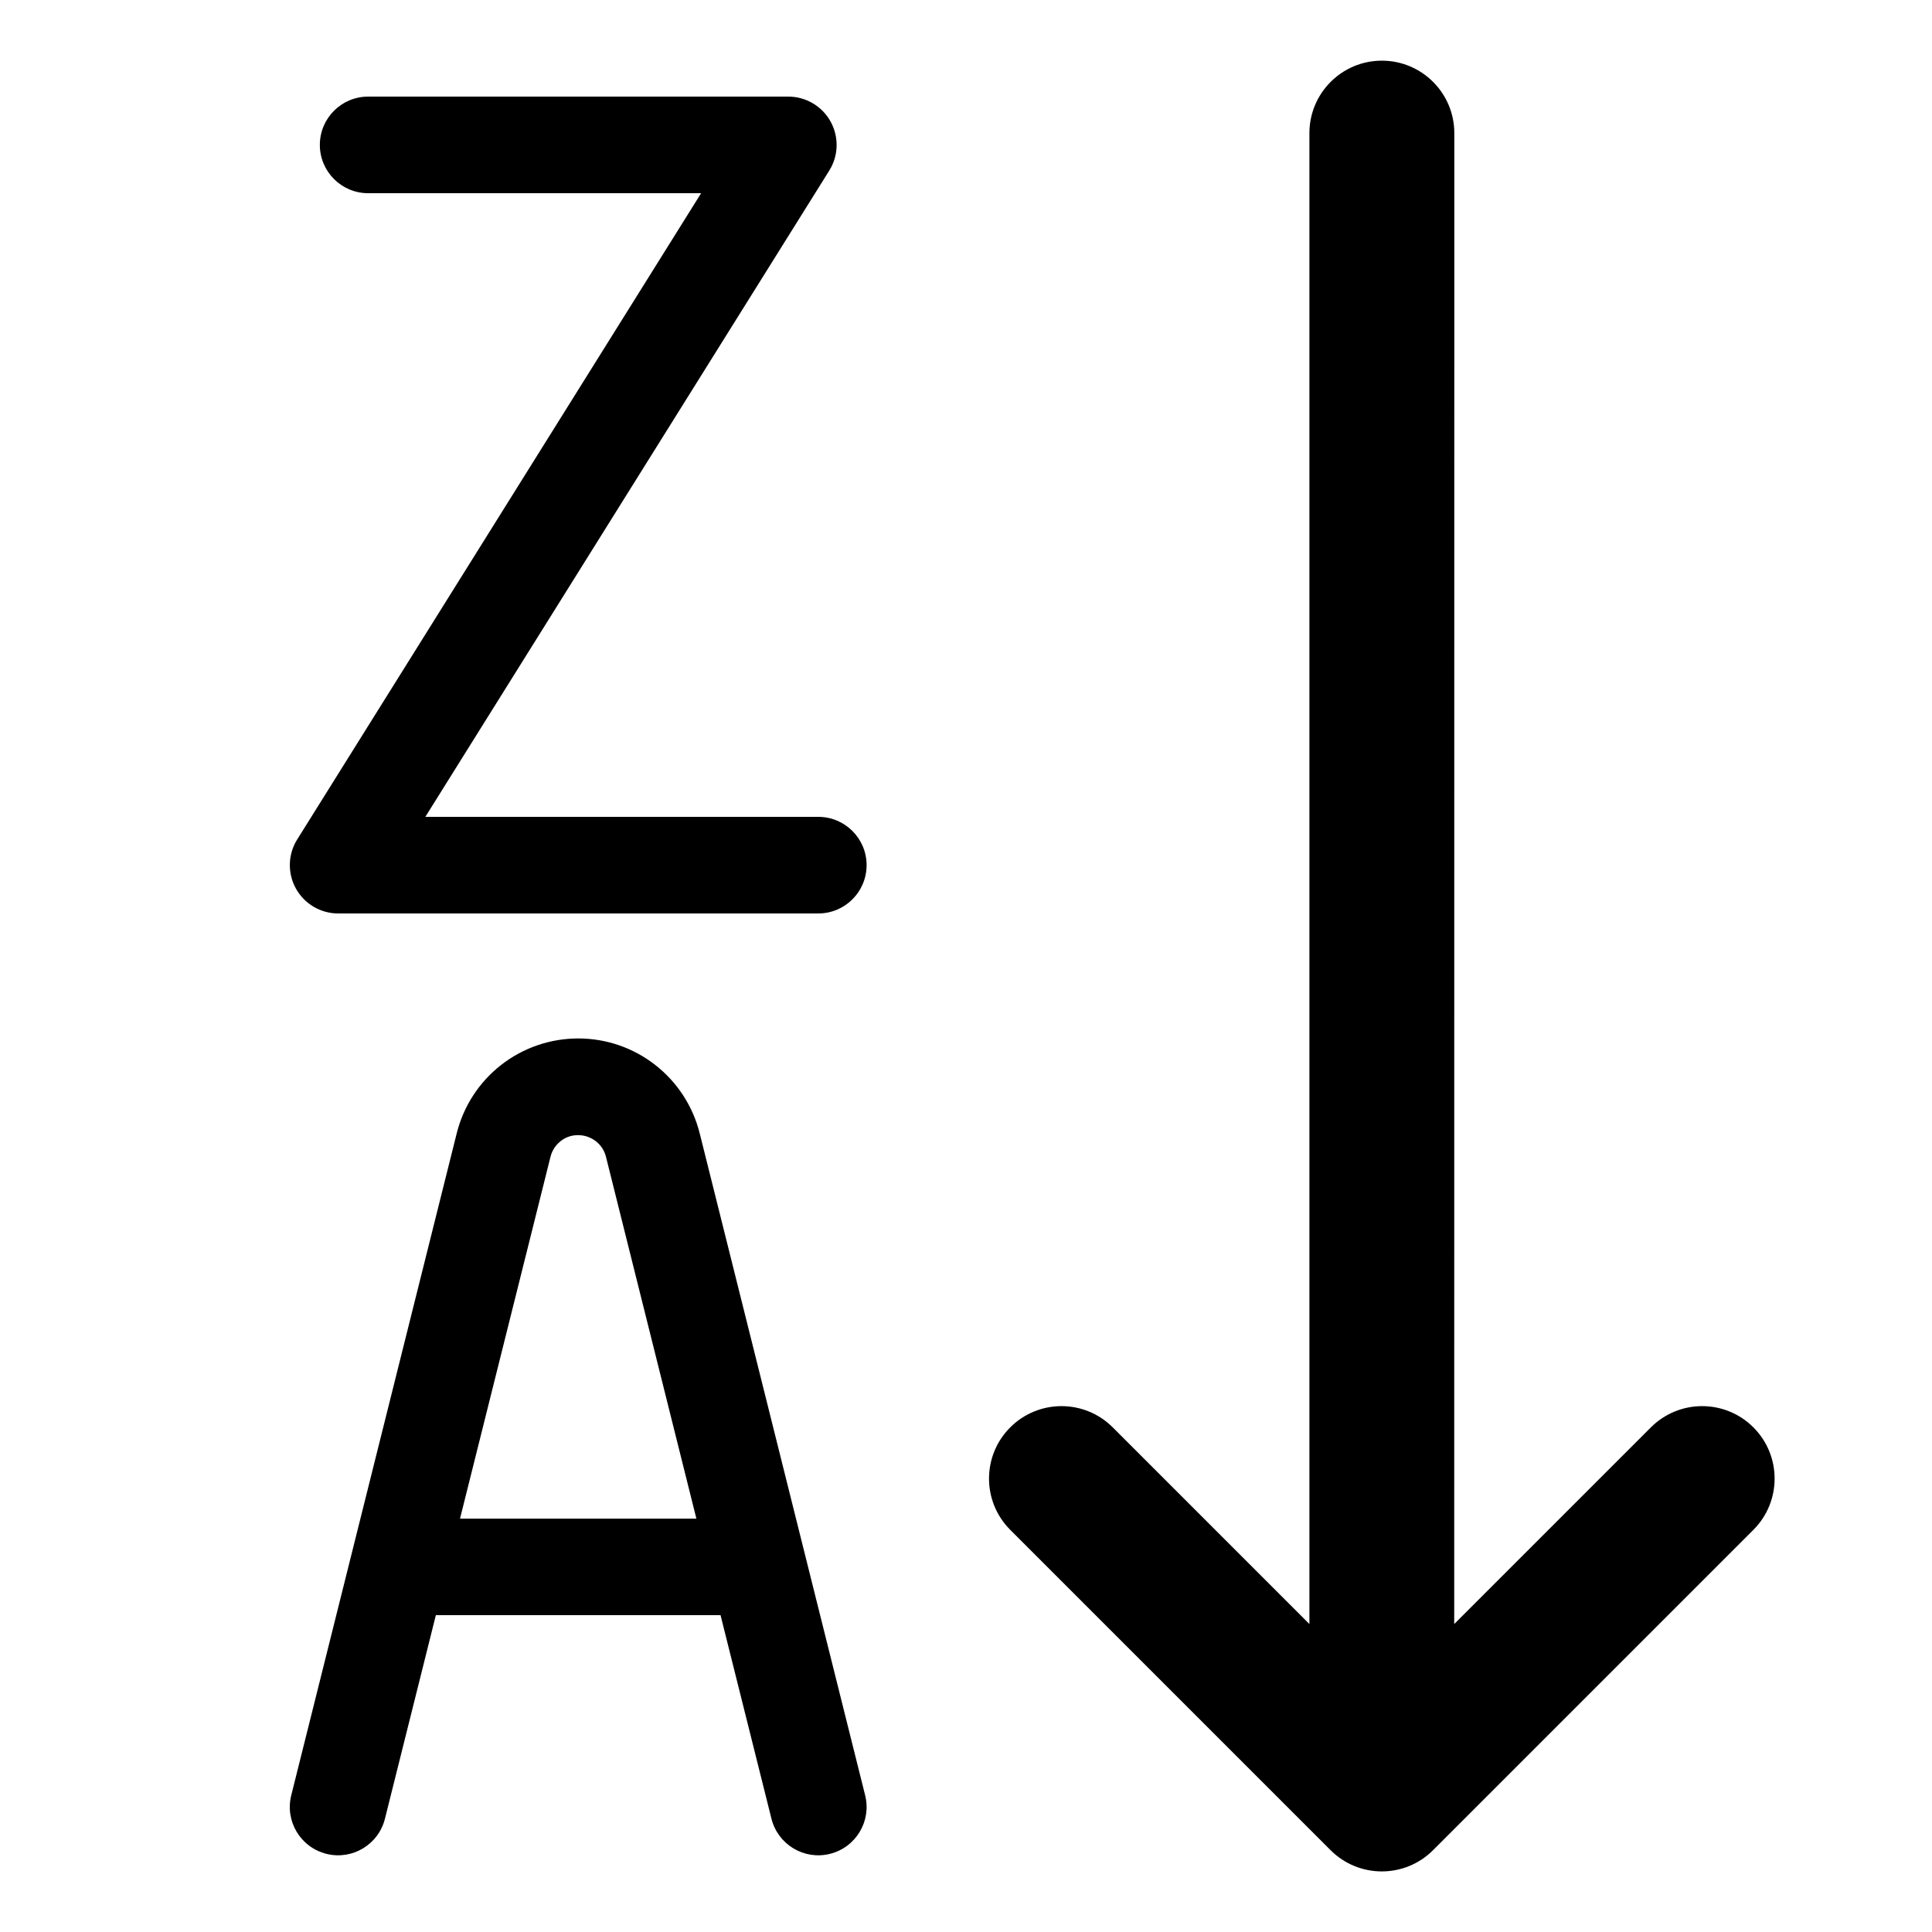 <svg viewBox="0 0 20 20" xmlns="http://www.w3.org/2000/svg"><path d="m15.055 1.378c0-.414-.336-.75-.75-.75s-.75.336-.75.75v15.434l-2.036-2.036c-.293-.293-.768-.293-1.061 0-.293.293-.293.768 0 1.061l3.316 3.316c.293.293.768.293 1.061 0l3.316-3.316c.293-.293.293-.768 0-1.061s-.768-.293-1.061 0l-2.036 2.036z"/><path d="m3.811 1c-.276 0-.5.224-.5.5s.224.5.5.5h3.447l-4.182 6.691c-.096.154-.101.348-.013.507.088.159.256.258.437.258h4.971c.276 0 .5-.224.5-.5s-.224-.5-.5-.5h-4.068l4.182-6.691c.096-.154.101-.348.013-.507-.088-.159-.256-.258-.437-.258z"/><path d="m7.243 11.731c-.145-.576-.662-.981-1.257-.981-.289-0-.57.096-.798.274-.228.178-.39.427-.46.708l-1.713 6.853c-.067.268.096.539.364.606.268.067.539-.096.606-.364l.527-2.107h2.947l.527 2.107c.067.268.338.431.606.364.268-.067.431-.338.364-.606zm-1.44.082c.052-.041.116-.063.182-.062.136 0 .255.092.288.224l.936 3.746h-2.447l.937-3.747c.016-.064.053-.121.105-.161z"/></svg>